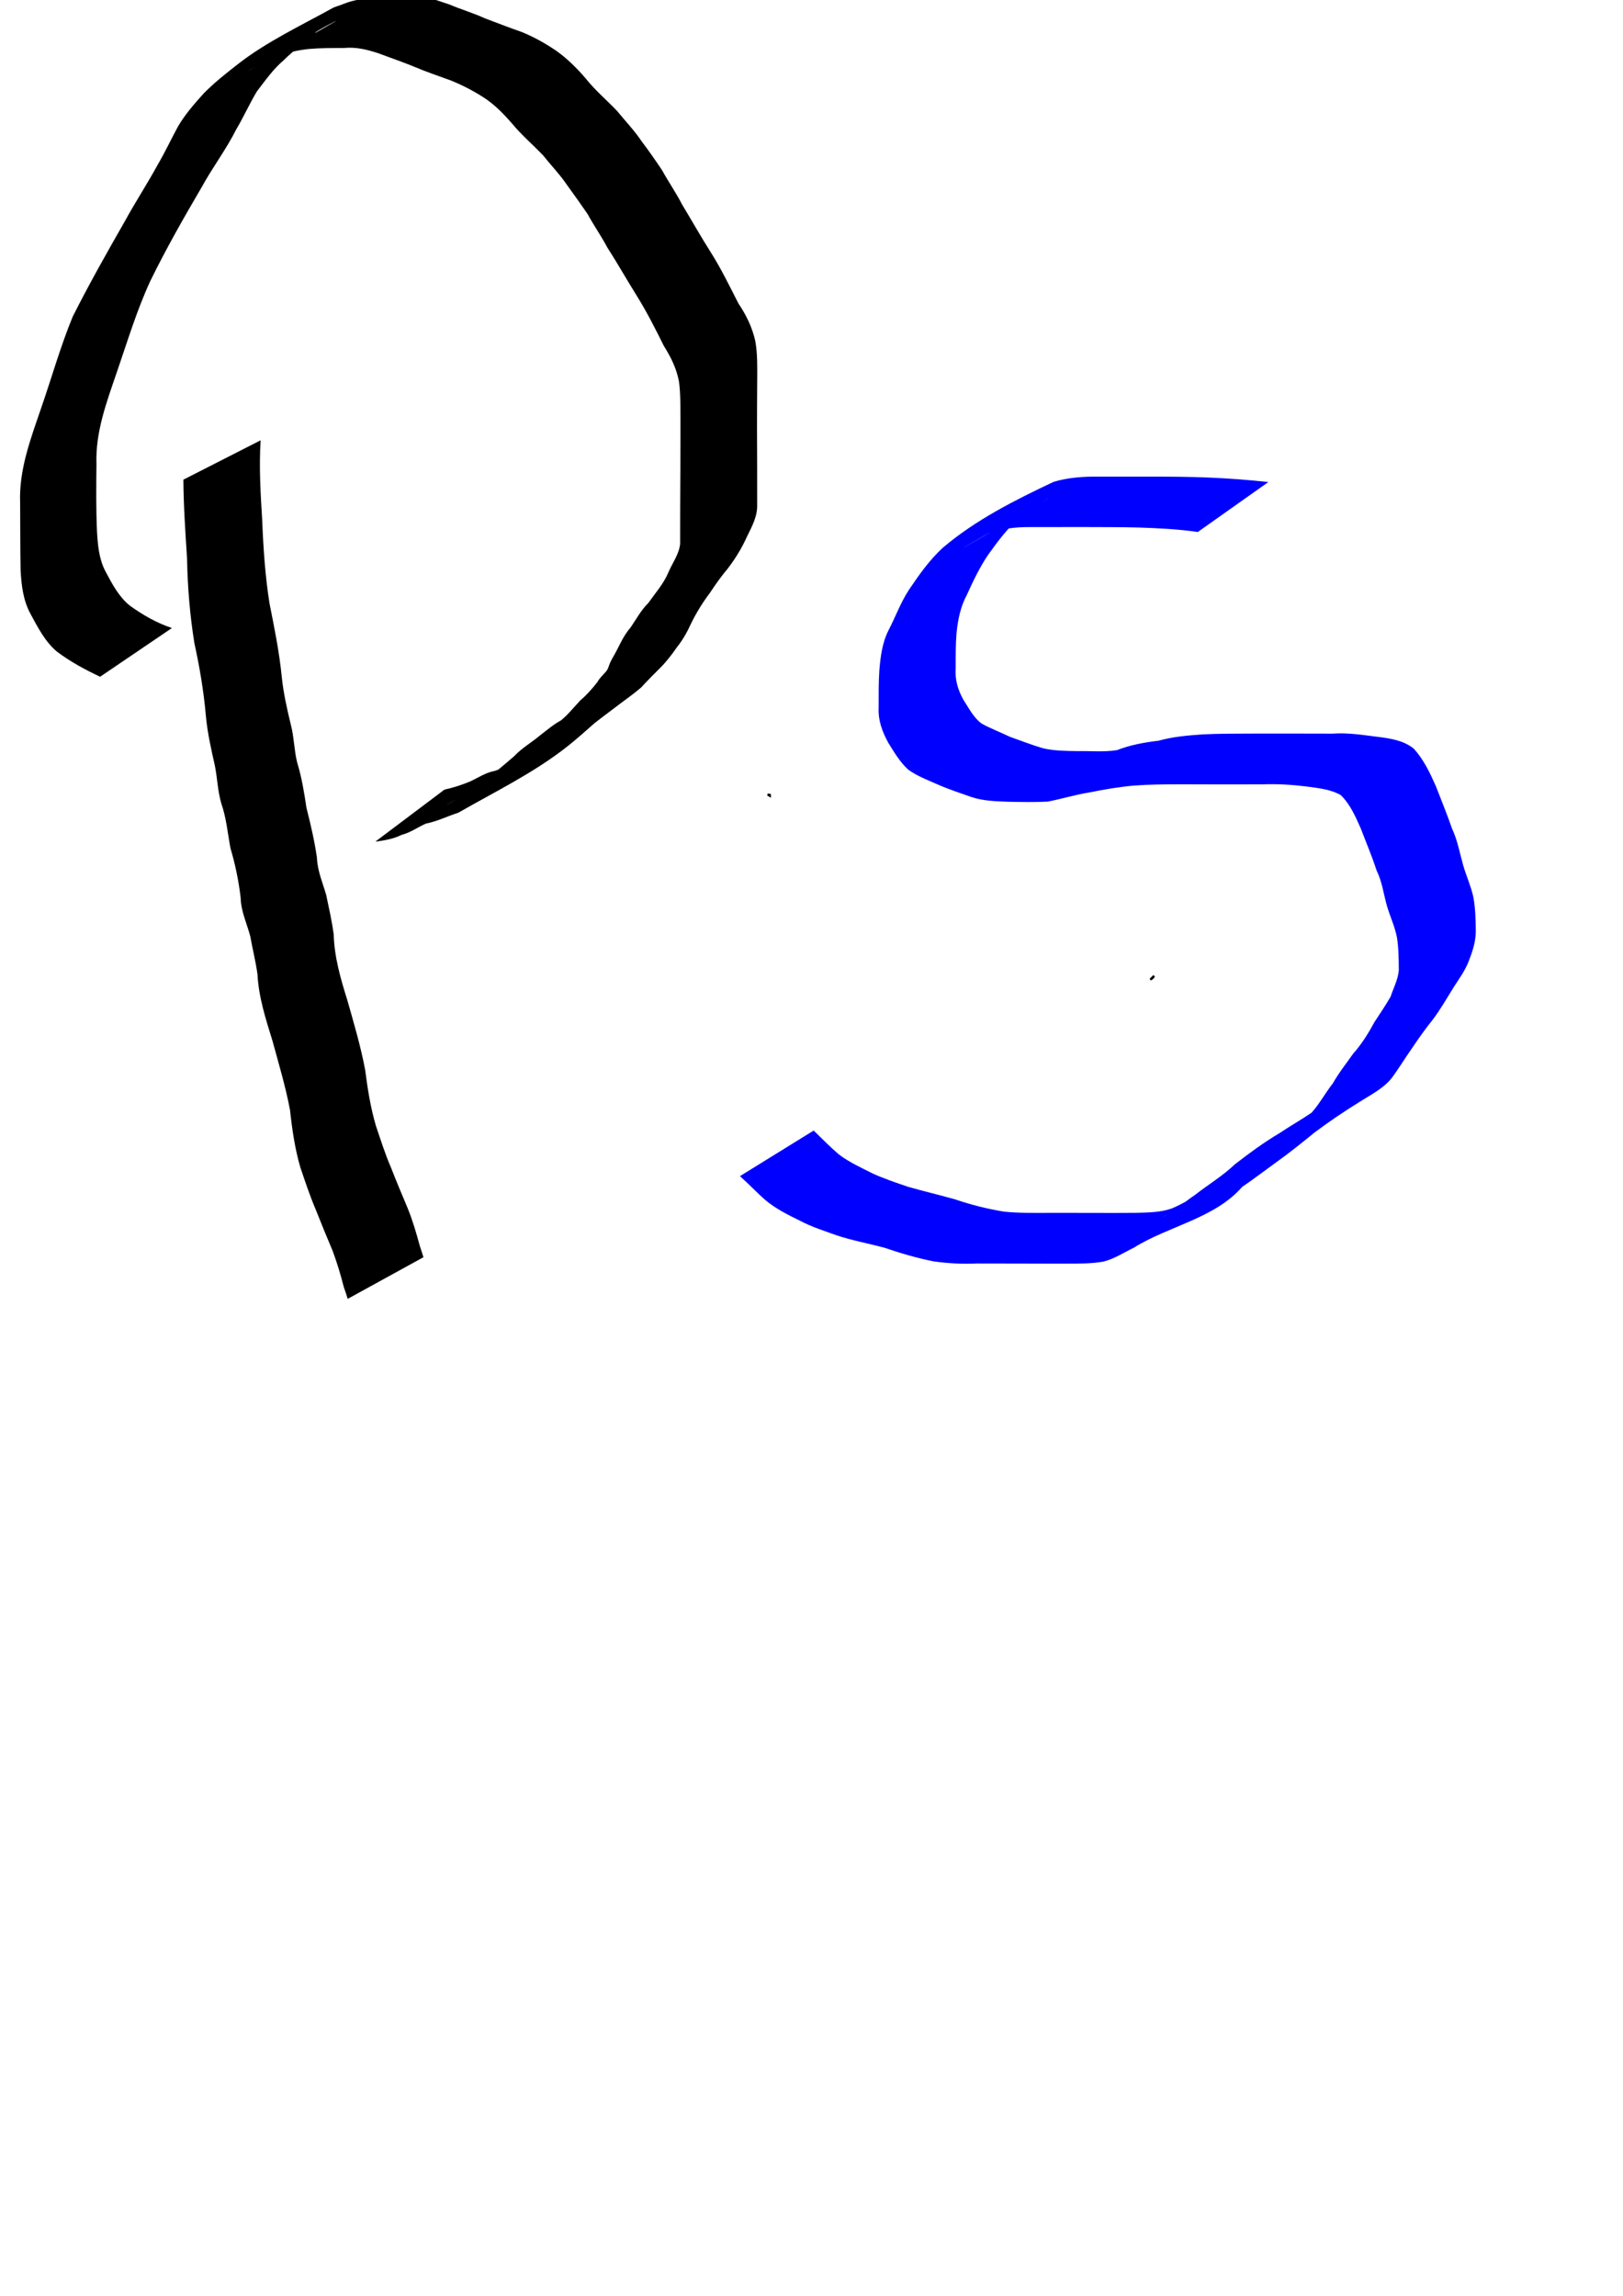 <?xml version="1.0" encoding="UTF-8" standalone="no"?>
<!-- Created with Inkscape (http://www.inkscape.org/) -->

<svg
   xmlns:dc="http://purl.org/dc/elements/1.1/"
   xmlns:cc="http://creativecommons.org/ns#"
   xmlns:rdf="http://www.w3.org/1999/02/22-rdf-syntax-ns#"
   xmlns:svg="http://www.w3.org/2000/svg"
   xmlns="http://www.w3.org/2000/svg"
   xmlns:sodipodi="http://sodipodi.sourceforge.net/DTD/sodipodi-0.dtd"
   xmlns:inkscape="http://www.inkscape.org/namespaces/inkscape"
   width="210mm"
   height="297mm"
   viewBox="0 0 210 297"
   version="1.1"
   id="svg8"
   inkscape:version="0.92.4 (5da689c313, 2019-01-14)"
   sodipodi:docname="logo.svg">
  <defs
     id="defs2">
    <inkscape:path-effect
       effect="spiro"
       id="path-effect3723"
       is_visible="true" />
  </defs>
  <sodipodi:namedview
     id="base"
     pagecolor="#ffffff"
     bordercolor="#666666"
     borderopacity="1.0"
     inkscape:pageopacity="0.0"
     inkscape:pageshadow="2"
     inkscape:zoom="0.35"
     inkscape:cx="400"
     inkscape:cy="560"
     inkscape:document-units="mm"
     inkscape:current-layer="layer1"
     showgrid="false"
     inkscape:window-width="1366"
     inkscape:window-height="705"
     inkscape:window-x="-8"
     inkscape:window-y="-8"
     inkscape:window-maximized="1" />
  <g
     inkscape:label="Capa 1"
     inkscape:groupmode="layer"
     id="layer1">
    <path
       id="path3717"
       transform="scale(0.265)"
       style="fill:none;stroke:#000000;stroke-width:1px;stroke-linecap:butt;stroke-linejoin:miter;stroke-opacity:1"
       d="m 374.797,387.885 c 0.364,0.235 0.741,0.452 1.113,0.676 -0.006,-0.182 -0.009,-0.365 -0.016,-0.547 -0.423,-0.052 -0.581,-0.06 -1.098,-0.129 z m 188.668,88.465 c -0.8,0.814 -1.359,1.382 -1.781,1.812 0.502,-0.185 0.953,-0.507 1.35,-0.959 0.13,-0.286 0.277,-0.57 0.432,-0.854 z" />
    <path
       id="path3795"
       d="m 33.723,56.962 c -0.22,3.456 -0.01,6.909 0.206,10.359 0.139,3.608 0.38,7.185 0.945,10.752 0.626,3.127 1.257,6.246 1.576,9.422 0.214,2.134 0.685,4.215 1.19,6.293 0.417,1.599 0.41,3.259 0.812,4.858 0.589,1.915 0.904,3.887 1.202,5.863 0.54,2.133 1.041,4.271 1.355,6.45 0.056,1.692 0.746,3.238 1.203,4.842 0.352,1.672 0.727,3.341 0.964,5.035 0.075,2.961 0.893,5.775 1.771,8.575 0.846,2.982 1.728,5.951 2.301,8.999 0.315,2.456 0.697,4.877 1.397,7.252 0.616,1.815 1.183,3.625 1.946,5.385 0.69,1.782 1.437,3.54 2.176,5.301 0.63,1.559 1.103,3.182 1.544,4.804 0.314,0.984 0.154,0.487 0.48,1.489 0,0 -9.801,5.387 -9.801,5.387 v 0 c -0.328,-1.019 -0.158,-0.504 -0.511,-1.543 -0.401,-1.581 -0.877,-3.152 -1.445,-4.68 -0.739,-1.758 -1.471,-3.519 -2.17,-5.294 -0.77,-1.806 -1.377,-3.648 -2.009,-5.506 -0.703,-2.427 -1.061,-4.899 -1.332,-7.411 -0.566,-3.006 -1.448,-5.932 -2.249,-8.882 -0.879,-2.839 -1.806,-5.686 -1.961,-8.68 -0.228,-1.649 -0.638,-3.254 -0.928,-4.891 -0.438,-1.662 -1.21,-3.248 -1.247,-4.994 -0.253,-2.177 -0.696,-4.318 -1.319,-6.421 -0.363,-1.922 -0.528,-3.888 -1.174,-5.75 -0.477,-1.608 -0.519,-3.253 -0.837,-4.894 -0.482,-2.144 -0.97,-4.278 -1.172,-6.474 -0.274,-3.163 -0.801,-6.289 -1.483,-9.39 -0.579,-3.608 -0.882,-7.212 -0.947,-10.869 -0.217,-3.432 -0.457,-6.857 -0.479,-10.297 0,0 9.993,-5.092 9.993,-5.092 z"
       inkscape:connector-curvature="0"
       style="stroke-width:0.265" />
    <path
       id="path3797"
       d="M 12.955,87.548 C 10.997,86.63 9.085,85.592 7.356,84.289 5.823,82.999 4.916,81.198 3.974,79.466 2.999,77.7 2.777,75.758 2.665,73.783 2.612,70.873 2.624,67.962 2.605,65.052 2.432,60.78 3.977,56.734 5.337,52.758 6.698,48.829 7.821,44.814 9.406,40.966 c 2.101,-4.176 4.402,-8.246 6.723,-12.302 1.362,-2.494 2.923,-4.876 4.286,-7.368 0.94,-1.608 1.726,-3.295 2.615,-4.93 0.916,-1.579 2.137,-2.954 3.351,-4.307 1.352,-1.37 2.865,-2.565 4.381,-3.747 3.686,-2.894 8.344,-5.091 12.207,-7.234 0.446,-0.248 0.962,-0.344 1.429,-0.551 1.452,-0.6 3.011,-0.756 4.563,-0.848 1.521,-0.063 3.044,-0.051 4.566,-0.047 1.657,-0.215 3.097,0.472 4.633,0.951 1.506,0.643 3.076,1.096 4.565,1.781 1.611,0.615 3.221,1.228 4.849,1.8 1.559,0.649 2.99,1.447 4.386,2.394 1.441,1.022 2.696,2.273 3.842,3.611 1.208,1.538 2.718,2.779 4.054,4.2 1.078,1.316 2.248,2.535 3.196,3.954 0.917,1.203 1.776,2.449 2.618,3.704 0.82,1.497 1.802,2.899 2.578,4.418 1.248,2.064 2.426,4.163 3.721,6.199 1.342,2.119 2.434,4.383 3.576,6.613 1.014,1.504 1.784,3.089 2.182,4.858 0.293,1.64 0.258,3.313 0.249,4.972 -0.012,2.13 -0.029,4.26 -0.025,6.39 0.006,1.747 0.014,3.493 0.018,5.24 0.003,1.52 0.003,3.041 0.003,4.561 0.043,1.524 -0.663,2.803 -1.312,4.122 -0.664,1.487 -1.511,2.869 -2.499,4.159 -0.848,1 -1.597,2.068 -2.32,3.16 -0.914,1.211 -1.704,2.491 -2.379,3.847 -0.52,1.144 -1.092,2.192 -1.879,3.169 -0.635,0.919 -1.315,1.813 -2.103,2.606 -0.849,0.851 -1.703,1.701 -2.515,2.588 -0.855,0.735 -1.776,1.399 -2.683,2.071 -1.119,0.859 -2.258,1.69 -3.367,2.562 -1.197,1.052 -2.38,2.124 -3.637,3.104 -4.294,3.363 -9.286,5.778 -13.979,8.474 -1.413,0.452 -2.726,1.112 -4.187,1.406 -1.094,0.473 -1.978,1.161 -3.149,1.457 -1.064,0.531 -2.234,0.726 -3.4,0.878 0,0 8.946,-6.733 8.946,-6.733 v 0 c 1.139,-0.242 2.229,-0.605 3.307,-1.046 1.055,-0.489 2.027,-1.161 3.196,-1.373 1.361,-0.437 2.704,-0.975 3.99,-1.595 -16.812,9.756 -8.599,5.314 -5.098,2.671 1.261,-0.951 2.448,-1.967 3.646,-2.998 0.973,-1.041 2.223,-1.746 3.307,-2.658 0.892,-0.684 1.74,-1.418 2.724,-1.953 0.933,-0.757 1.692,-1.73 2.517,-2.598 0.835,-0.714 1.526,-1.499 2.198,-2.362 0.312,-0.56 0.66,-0.833 1.062,-1.301 0.375,-0.437 0.336,-0.632 0.569,-1.165 0.094,-0.215 0.211,-0.42 0.316,-0.63 0.793,-1.294 1.296,-2.774 2.324,-3.93 0.748,-1.094 1.378,-2.276 2.325,-3.213 0.911,-1.29 1.967,-2.465 2.589,-3.946 0.522,-1.241 1.372,-2.317 1.521,-3.692 5.8e-5,-1.521 -8e-6,-3.043 0.003,-4.564 0.004,-1.755 0.013,-3.51 0.027,-5.265 0.013,-2.127 0.012,-4.253 0.012,-6.38 -0.012,-1.585 0.014,-3.178 -0.184,-4.754 C 87.548,47.704 86.818,46.207 85.898,44.755 84.801,42.543 83.682,40.329 82.373,38.234 81.08,36.161 79.881,34.036 78.56,31.981 77.784,30.513 76.818,29.15 76.026,27.687 75.172,26.436 74.289,25.207 73.401,23.98 72.488,22.619 71.346,21.451 70.332,20.167 68.981,18.738 67.471,17.469 66.22,15.945 65.128,14.691 63.96,13.494 62.552,12.59 61.209,11.733 59.808,11.004 58.327,10.408 56.686,9.808 55.027,9.251 53.42,8.561 51.933,7.958 50.414,7.44 48.913,6.876 47.447,6.398 46.034,6.053 44.472,6.211 c -1.504,0.001 -3.01,-0.005 -4.509,0.124 -1.501,0.168 -2.971,0.472 -4.344,1.128 -3.605,1.478 -8.012,4.449 7.525,-4.553 1.699,-0.984 -3.694,1.881 -2.028,1.232 -1.446,1.248 -3.076,2.29 -4.418,3.663 -1.345,1.121 -2.38,2.628 -3.451,4.009 -0.966,1.6 -1.712,3.304 -2.671,4.908 -1.306,2.607 -3.092,4.953 -4.49,7.512 -2.336,3.978 -4.614,7.983 -6.643,12.129 -1.76,3.813 -2.968,7.852 -4.336,11.817 -1.31,3.831 -2.776,7.729 -2.626,11.844 -0.032,2.884 -0.061,5.771 0.065,8.653 0.103,1.805 0.244,3.608 1.101,5.242 0.853,1.594 1.699,3.244 3.123,4.407 1.677,1.215 3.504,2.266 5.476,2.918 0,0 -9.291,6.304 -9.291,6.304 z"
       inkscape:connector-curvature="0"
       style="stroke-width:0.265" />
    <path
       id="path3799"
       d="m 154.969,68.822 c -2.516,-0.371 -5.058,-0.49 -7.597,-0.577 -2.404,-0.061 -4.809,-0.057 -7.214,-0.065 -2.304,-5.3e-4 -4.607,0.012 -6.911,0.007 -1.96,-0.01 -3.94,0.213 -5.73,1.032 2.572,-1.517 -4.923,2.82 -2.361,1.358 15.201,-8.674 10.341,-6.31 7.171,-3.877 -1.841,1.411 -3.202,3.309 -4.544,5.175 -1.06,1.6 -1.89,3.332 -2.676,5.078 -0.823,1.502 -1.147,3.153 -1.331,4.835 -0.131,1.546 -0.122,3.099 -0.121,4.649 -0.107,1.487 0.282,2.795 0.989,4.075 0.715,1.084 1.305,2.313 2.371,3.096 1.182,0.655 2.452,1.127 3.672,1.715 1.405,0.498 2.801,1.045 4.232,1.469 1.476,0.351 3.006,0.351 4.515,0.379 1.698,-0.037 3.41,0.14 5.092,-0.127 1.73,-0.678 3.55,-1.004 5.386,-1.222 1.876,-0.524 3.821,-0.687 5.756,-0.818 1.999,-0.095 4,-0.1 6,-0.103 1.738,-0.003 3.476,-0.004 5.214,-0.004 1.843,0.008 3.687,0.013 5.53,0.011 1.943,-0.142 3.842,0.162 5.762,0.403 1.668,0.208 3.439,0.458 4.763,1.547 1.283,1.414 2.092,3.133 2.856,4.861 0.707,1.83 1.456,3.646 2.096,5.5 0.703,1.496 0.983,3.119 1.425,4.694 0.395,1.374 0.988,2.66 1.308,4.06 0.285,1.474 0.311,2.98 0.334,4.477 -0.008,1.309 -0.39,2.541 -0.862,3.745 -0.458,1.282 -1.271,2.385 -2.003,3.519 -0.881,1.418 -1.709,2.873 -2.717,4.207 -0.961,1.198 -1.852,2.453 -2.706,3.729 -0.91,1.289 -1.719,2.652 -2.67,3.911 -1.087,1.299 -2.643,2.074 -4.054,2.969 -2.017,1.248 -3.978,2.57 -5.874,3.994 -1.672,1.361 -3.345,2.712 -5.105,3.957 -1.415,1.023 -2.8,2.091 -4.246,3.069 -3.551,4.081 -9.532,5.056 -14.008,7.859 -1.318,0.637 -2.513,1.443 -3.945,1.801 -1.586,0.281 -3.209,0.255 -4.814,0.258 -1.871,0.007 -3.742,-0.003 -5.613,-0.008 -1.976,0.002 -3.951,-0.013 -5.927,-0.01 -1.892,0.09 -3.74,-0.008 -5.609,-0.27 -2.18,-0.432 -4.279,-1.05 -6.377,-1.768 -2.046,-0.549 -4.144,-0.928 -6.158,-1.596 -1.588,-0.578 -3.221,-1.077 -4.717,-1.874 -1.571,-0.773 -3.139,-1.543 -4.49,-2.669 -1.147,-0.996 -2.182,-2.115 -3.32,-3.119 0,0 9.539,-5.899 9.539,-5.899 v 0 c 1.075,1.032 2.108,2.107 3.243,3.075 1.333,1.019 2.87,1.71 4.361,2.466 1.492,0.681 3.056,1.209 4.609,1.734 2.038,0.589 4.105,1.062 6.143,1.645 2.041,0.7 4.129,1.216 6.26,1.568 1.838,0.197 3.68,0.161 5.527,0.161 1.98,0.004 3.961,-0.009 5.941,0.003 1.868,0.004 3.735,0.014 5.603,-0.008 1.562,-0.043 3.162,-0.039 4.654,-0.566 1.301,-0.553 2.519,-1.294 3.775,-1.942 3.947,-2.007 11.872,-6.31 -5.125,3.177 1.568,-0.778 2.863,-1.995 4.318,-2.959 1.704,-1.346 3.596,-2.458 5.175,-3.973 1.869,-1.454 3.766,-2.842 5.802,-4.054 1.36,-0.913 2.79,-1.718 4.137,-2.635 1.047,-1.169 1.767,-2.544 2.739,-3.774 0.771,-1.366 1.746,-2.587 2.648,-3.869 1.101,-1.235 1.97,-2.643 2.759,-4.096 0.716,-1.075 1.425,-2.15 2.078,-3.262 0.371,-1.139 0.948,-2.18 1.065,-3.4 -0.013,-1.427 -0.017,-2.861 -0.239,-4.274 -0.276,-1.388 -0.864,-2.647 -1.272,-3.994 -0.452,-1.557 -0.635,-3.194 -1.364,-4.671 -0.593,-1.835 -1.353,-3.611 -2.039,-5.412 -0.685,-1.542 -1.361,-3.127 -2.589,-4.328 -1.317,-0.765 -2.92,-0.91 -4.403,-1.118 -1.894,-0.234 -3.783,-0.354 -5.694,-0.282 -1.852,-0.003 -3.704,0.002 -5.556,0.006 -1.727,-0.005 -3.454,-0.015 -5.181,-0.013 -1.984,0.009 -3.97,0.019 -5.949,0.169 -1.931,0.172 -3.831,0.498 -5.731,0.882 -1.833,0.291 -3.592,0.841 -5.409,1.19 -1.727,0.087 -3.458,0.053 -5.186,0.017 -1.59,-0.06 -3.205,-0.109 -4.727,-0.622 -1.435,-0.508 -2.887,-0.978 -4.28,-1.594 -1.322,-0.579 -2.688,-1.091 -3.867,-1.942 -1.072,-0.985 -1.804,-2.237 -2.568,-3.465 -0.779,-1.428 -1.339,-2.91 -1.248,-4.571 -0.003,-1.584 -0.014,-3.17 0.085,-4.752 0.147,-1.775 0.363,-3.588 1.174,-5.2 0.904,-1.739 1.572,-3.603 2.651,-5.258 1.297,-1.928 2.672,-3.881 4.391,-5.453 4.245,-3.608 9.308,-6.149 14.326,-8.522 1.914,-0.58 3.933,-0.704 5.926,-0.678 2.302,-0.008 4.604,-0.002 6.906,-8.7e-5 2.405,9e-5 4.81,0.016 7.212,0.116 2.591,0.108 5.175,0.3 7.753,0.584 0,0 -9.14,6.468 -9.14,6.468 z"
       inkscape:connector-curvature="0"
       style="stroke-width:0.265;fill:#0000ff" />
  </g>
</svg>

